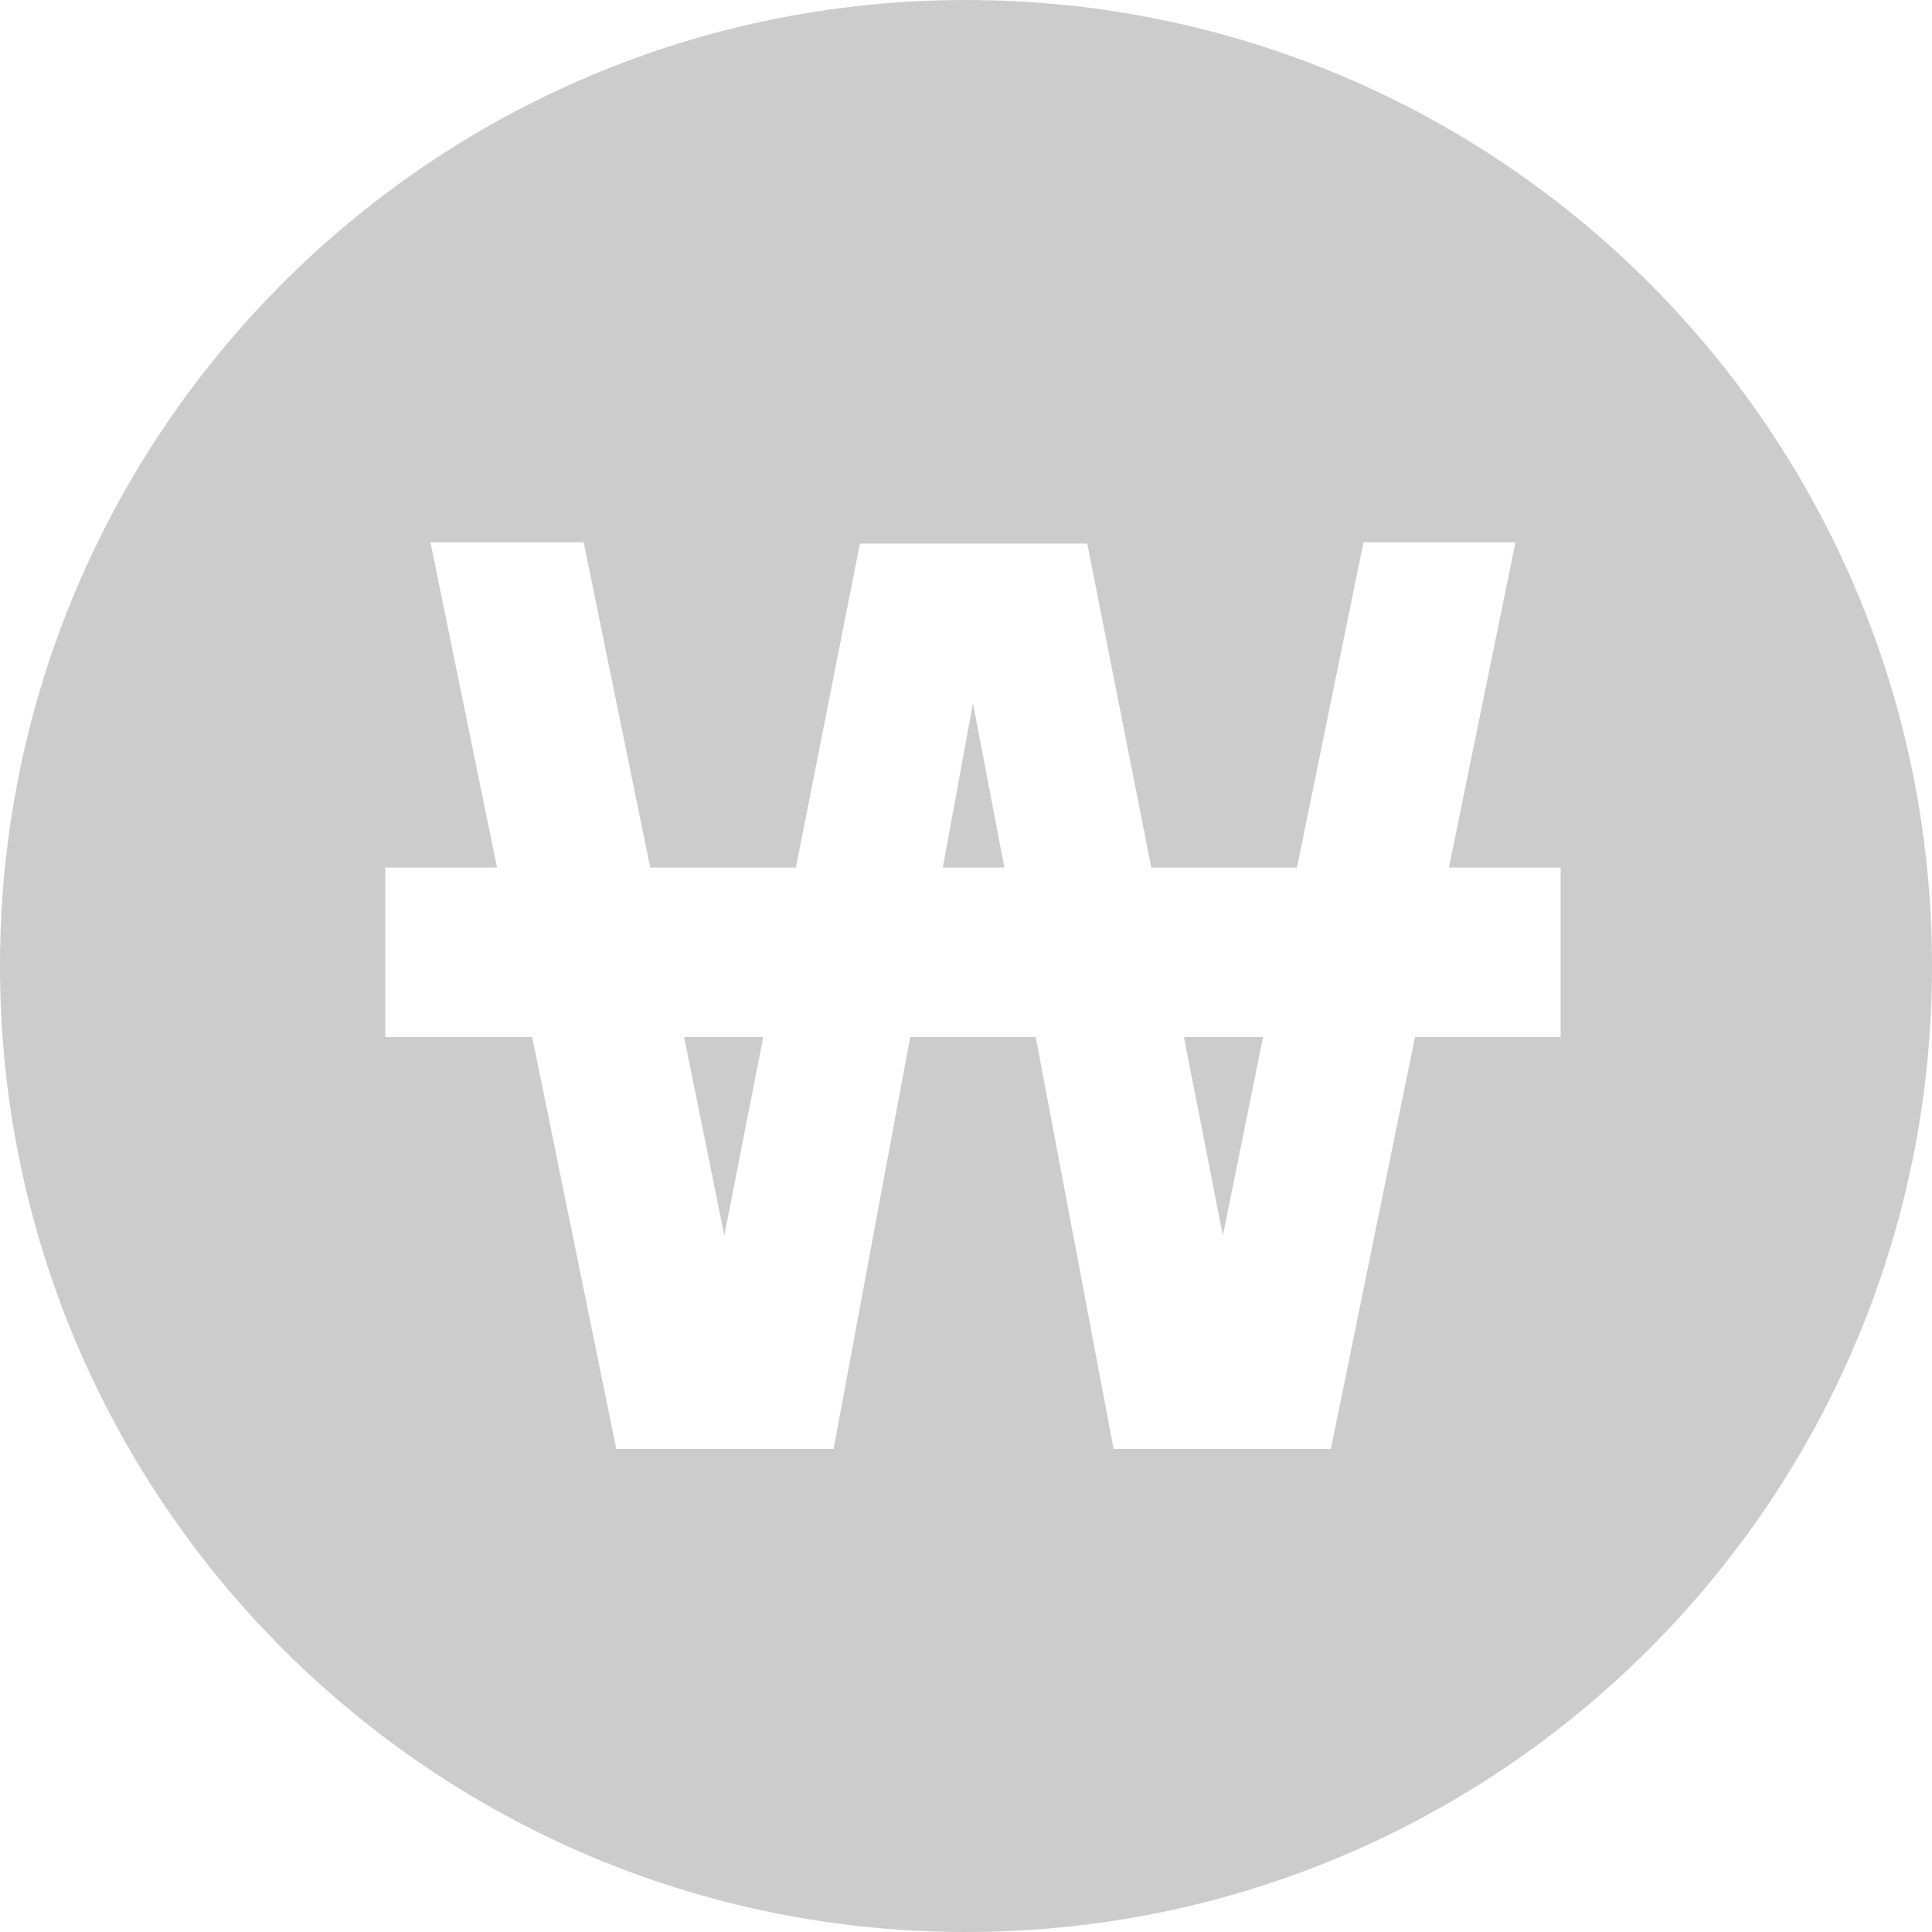 <svg width="20" height="20" viewBox="0 0 20 20" fill="none" xmlns="http://www.w3.org/2000/svg">
<path fill-rule="evenodd" clip-rule="evenodd" d="M10 20C15.523 20 20 15.523 20 10C20 4.477 15.523 0 10 0C4.477 0 0 4.477 0 10C0 15.523 4.477 20 10 20ZM14.115 5.614H15.688L14.999 8.981H16.156V10.736H14.648L13.777 15H11.528L10.722 10.736H9.422L8.629 15H6.38L5.509 10.736H3.988V8.981H5.145L4.456 5.614H6.042L6.731 8.981H8.239L8.902 5.627H11.255L11.918 8.981H13.426L14.115 5.614ZM7.901 10.736H7.082L7.498 12.79L7.901 10.736ZM10.072 7.278L9.76 8.981H10.397L10.072 7.278ZM13.075 10.736H12.256L12.659 12.79L13.075 10.736Z" fill="#CCCCCC"/>
</svg>

